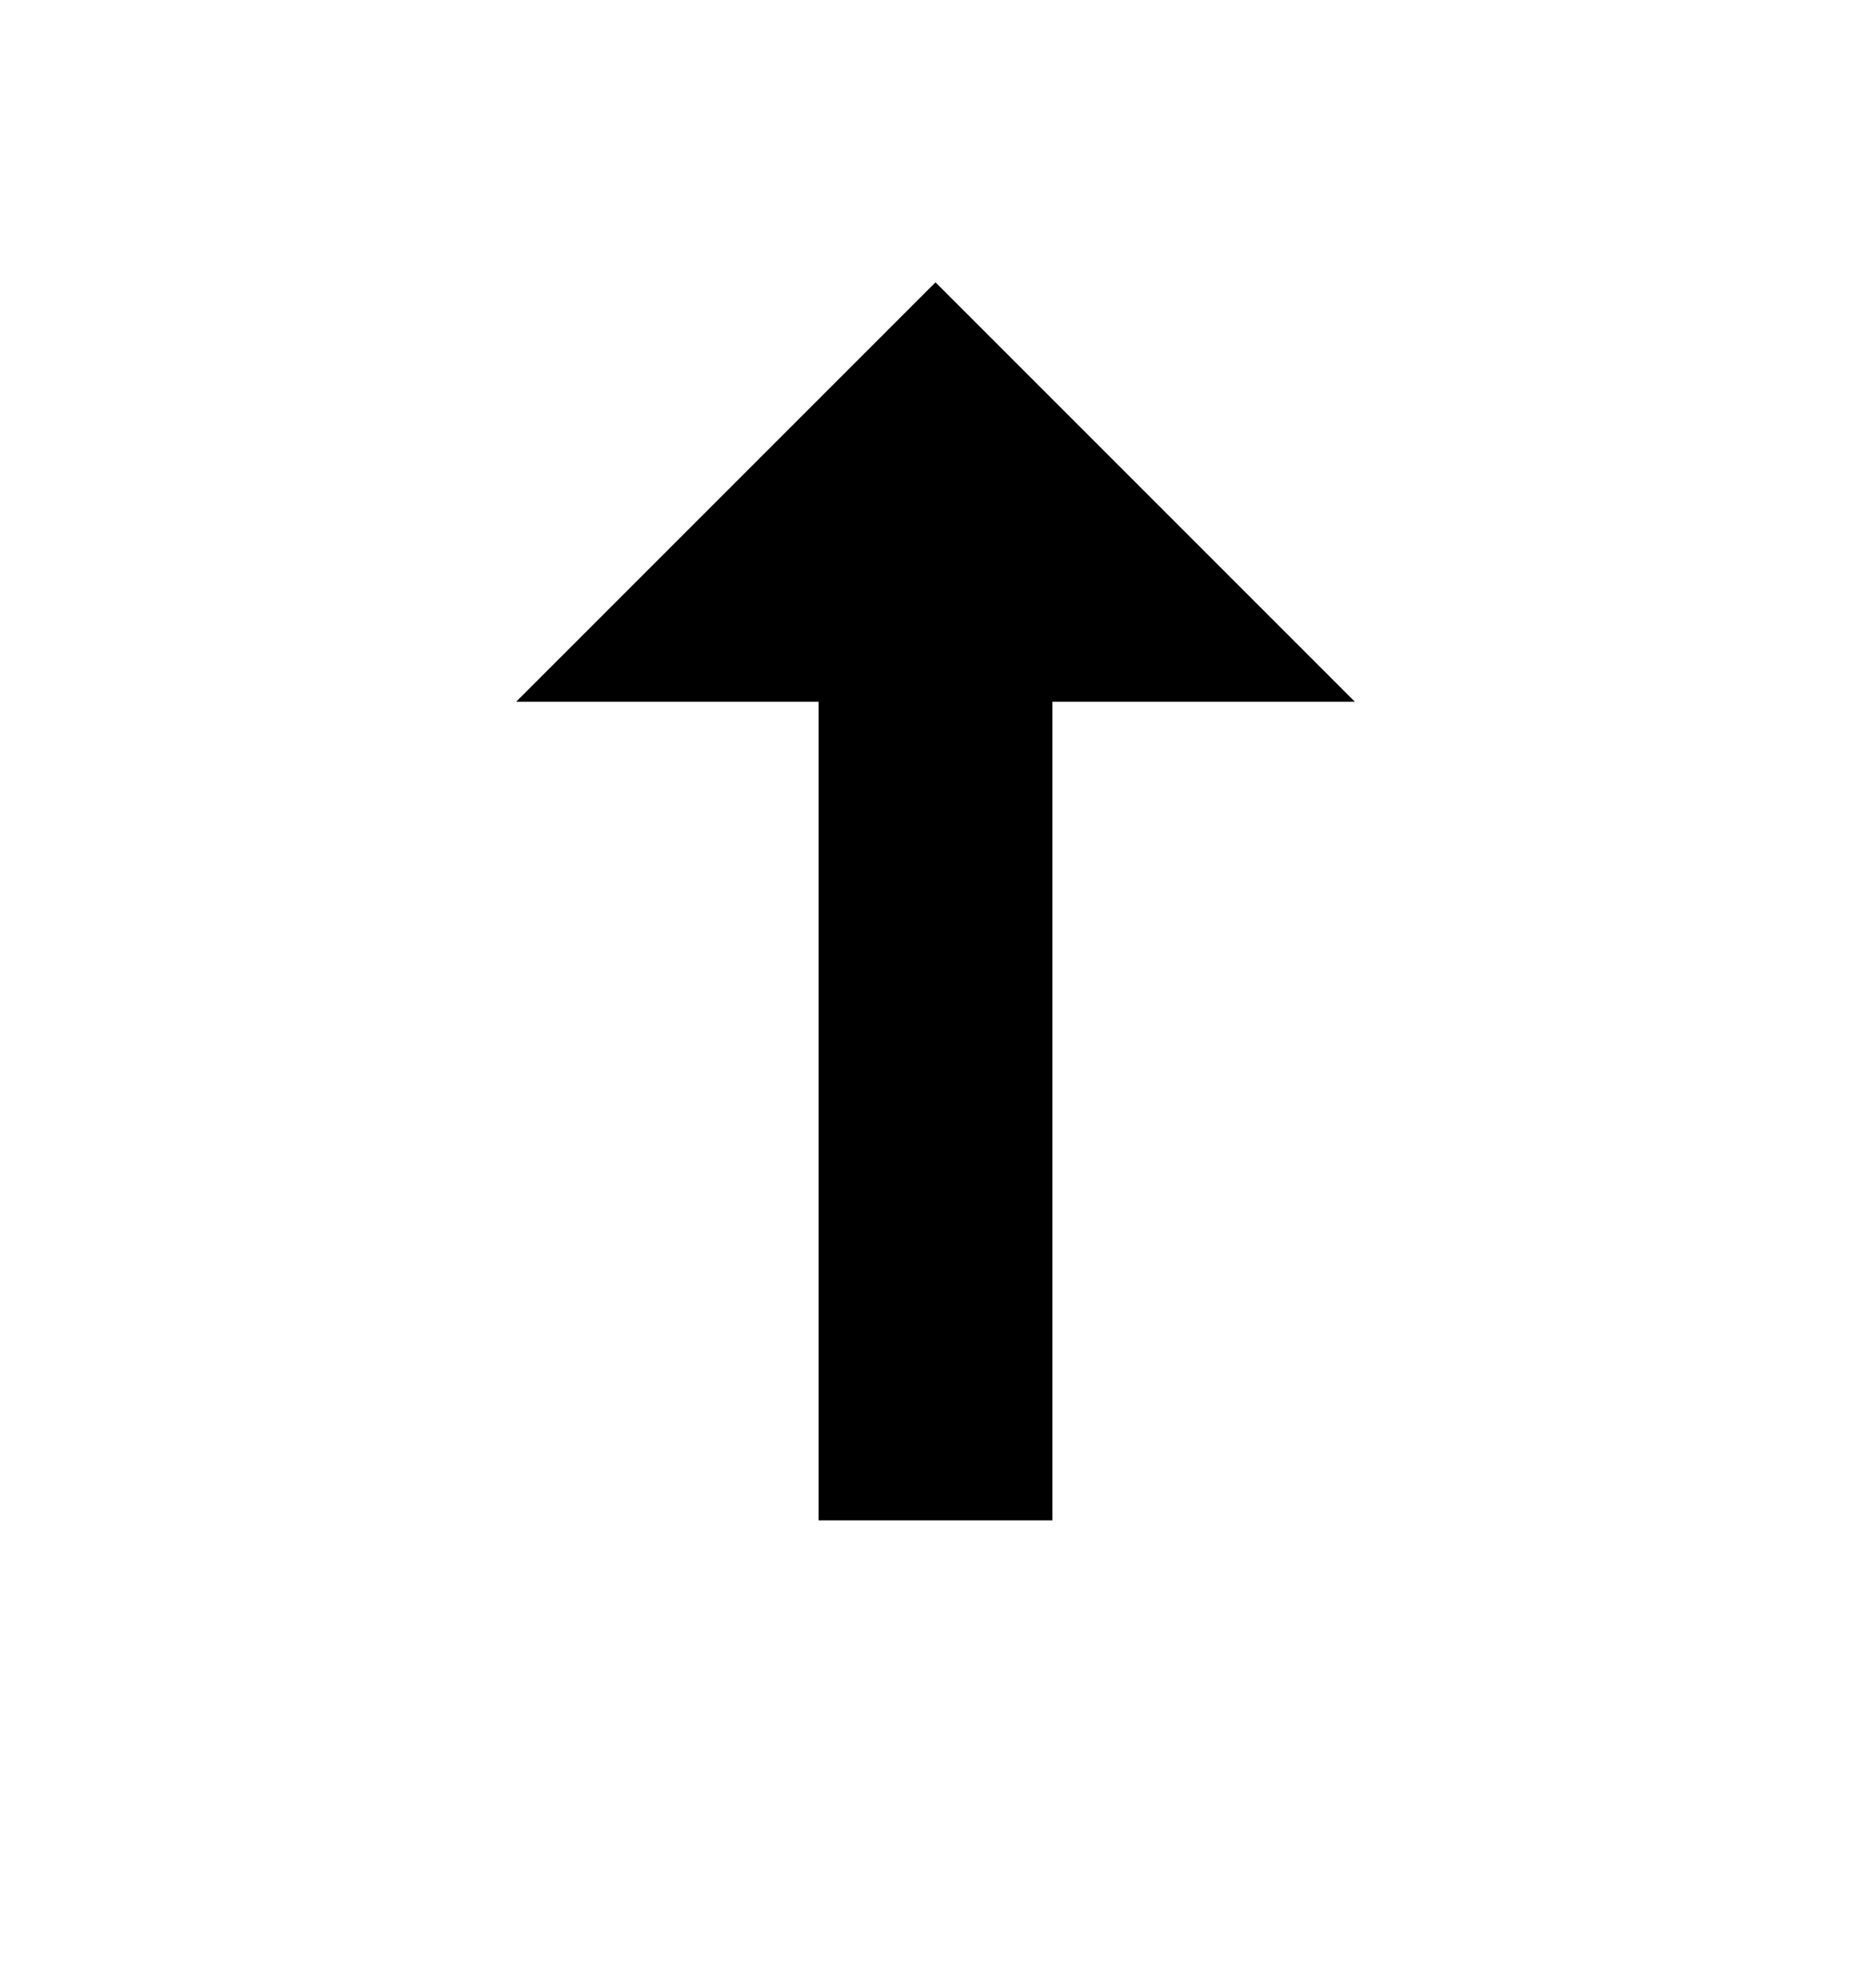 <svg width="16" height="17" viewBox="0 0 16 17" fill="none" xmlns="http://www.w3.org/2000/svg">
<rect width="12" height="13" transform="translate(2 1)" fill="white" fill-opacity="0.01"/>
<g filter="url(#filter0_d)">
<path d="M14 7L8 1L2 7H6V14H10V7H14Z" fill="white"/>
</g>
<path d="M7 13V6H4.414L8 2.414L11.586 6H9V13H7Z" fill="black"/>
<defs>
<filter id="filter0_d" x="0" y="0" width="16" height="17" filterUnits="userSpaceOnUse" color-interpolation-filters="sRGB">
<feFlood flood-opacity="0" result="BackgroundImageFix"/>
<feColorMatrix in="SourceAlpha" type="matrix" values="0 0 0 0 0 0 0 0 0 0 0 0 0 0 0 0 0 0 127 0"/>
<feOffset dy="1"/>
<feGaussianBlur stdDeviation="1"/>
<feColorMatrix type="matrix" values="0 0 0 0 0 0 0 0 0 0 0 0 0 0 0 0 0 0 0.4 0"/>
<feBlend mode="normal" in2="BackgroundImageFix" result="effect1_dropShadow"/>
<feBlend mode="normal" in="SourceGraphic" in2="effect1_dropShadow" result="shape"/>
</filter>
</defs>
</svg>
